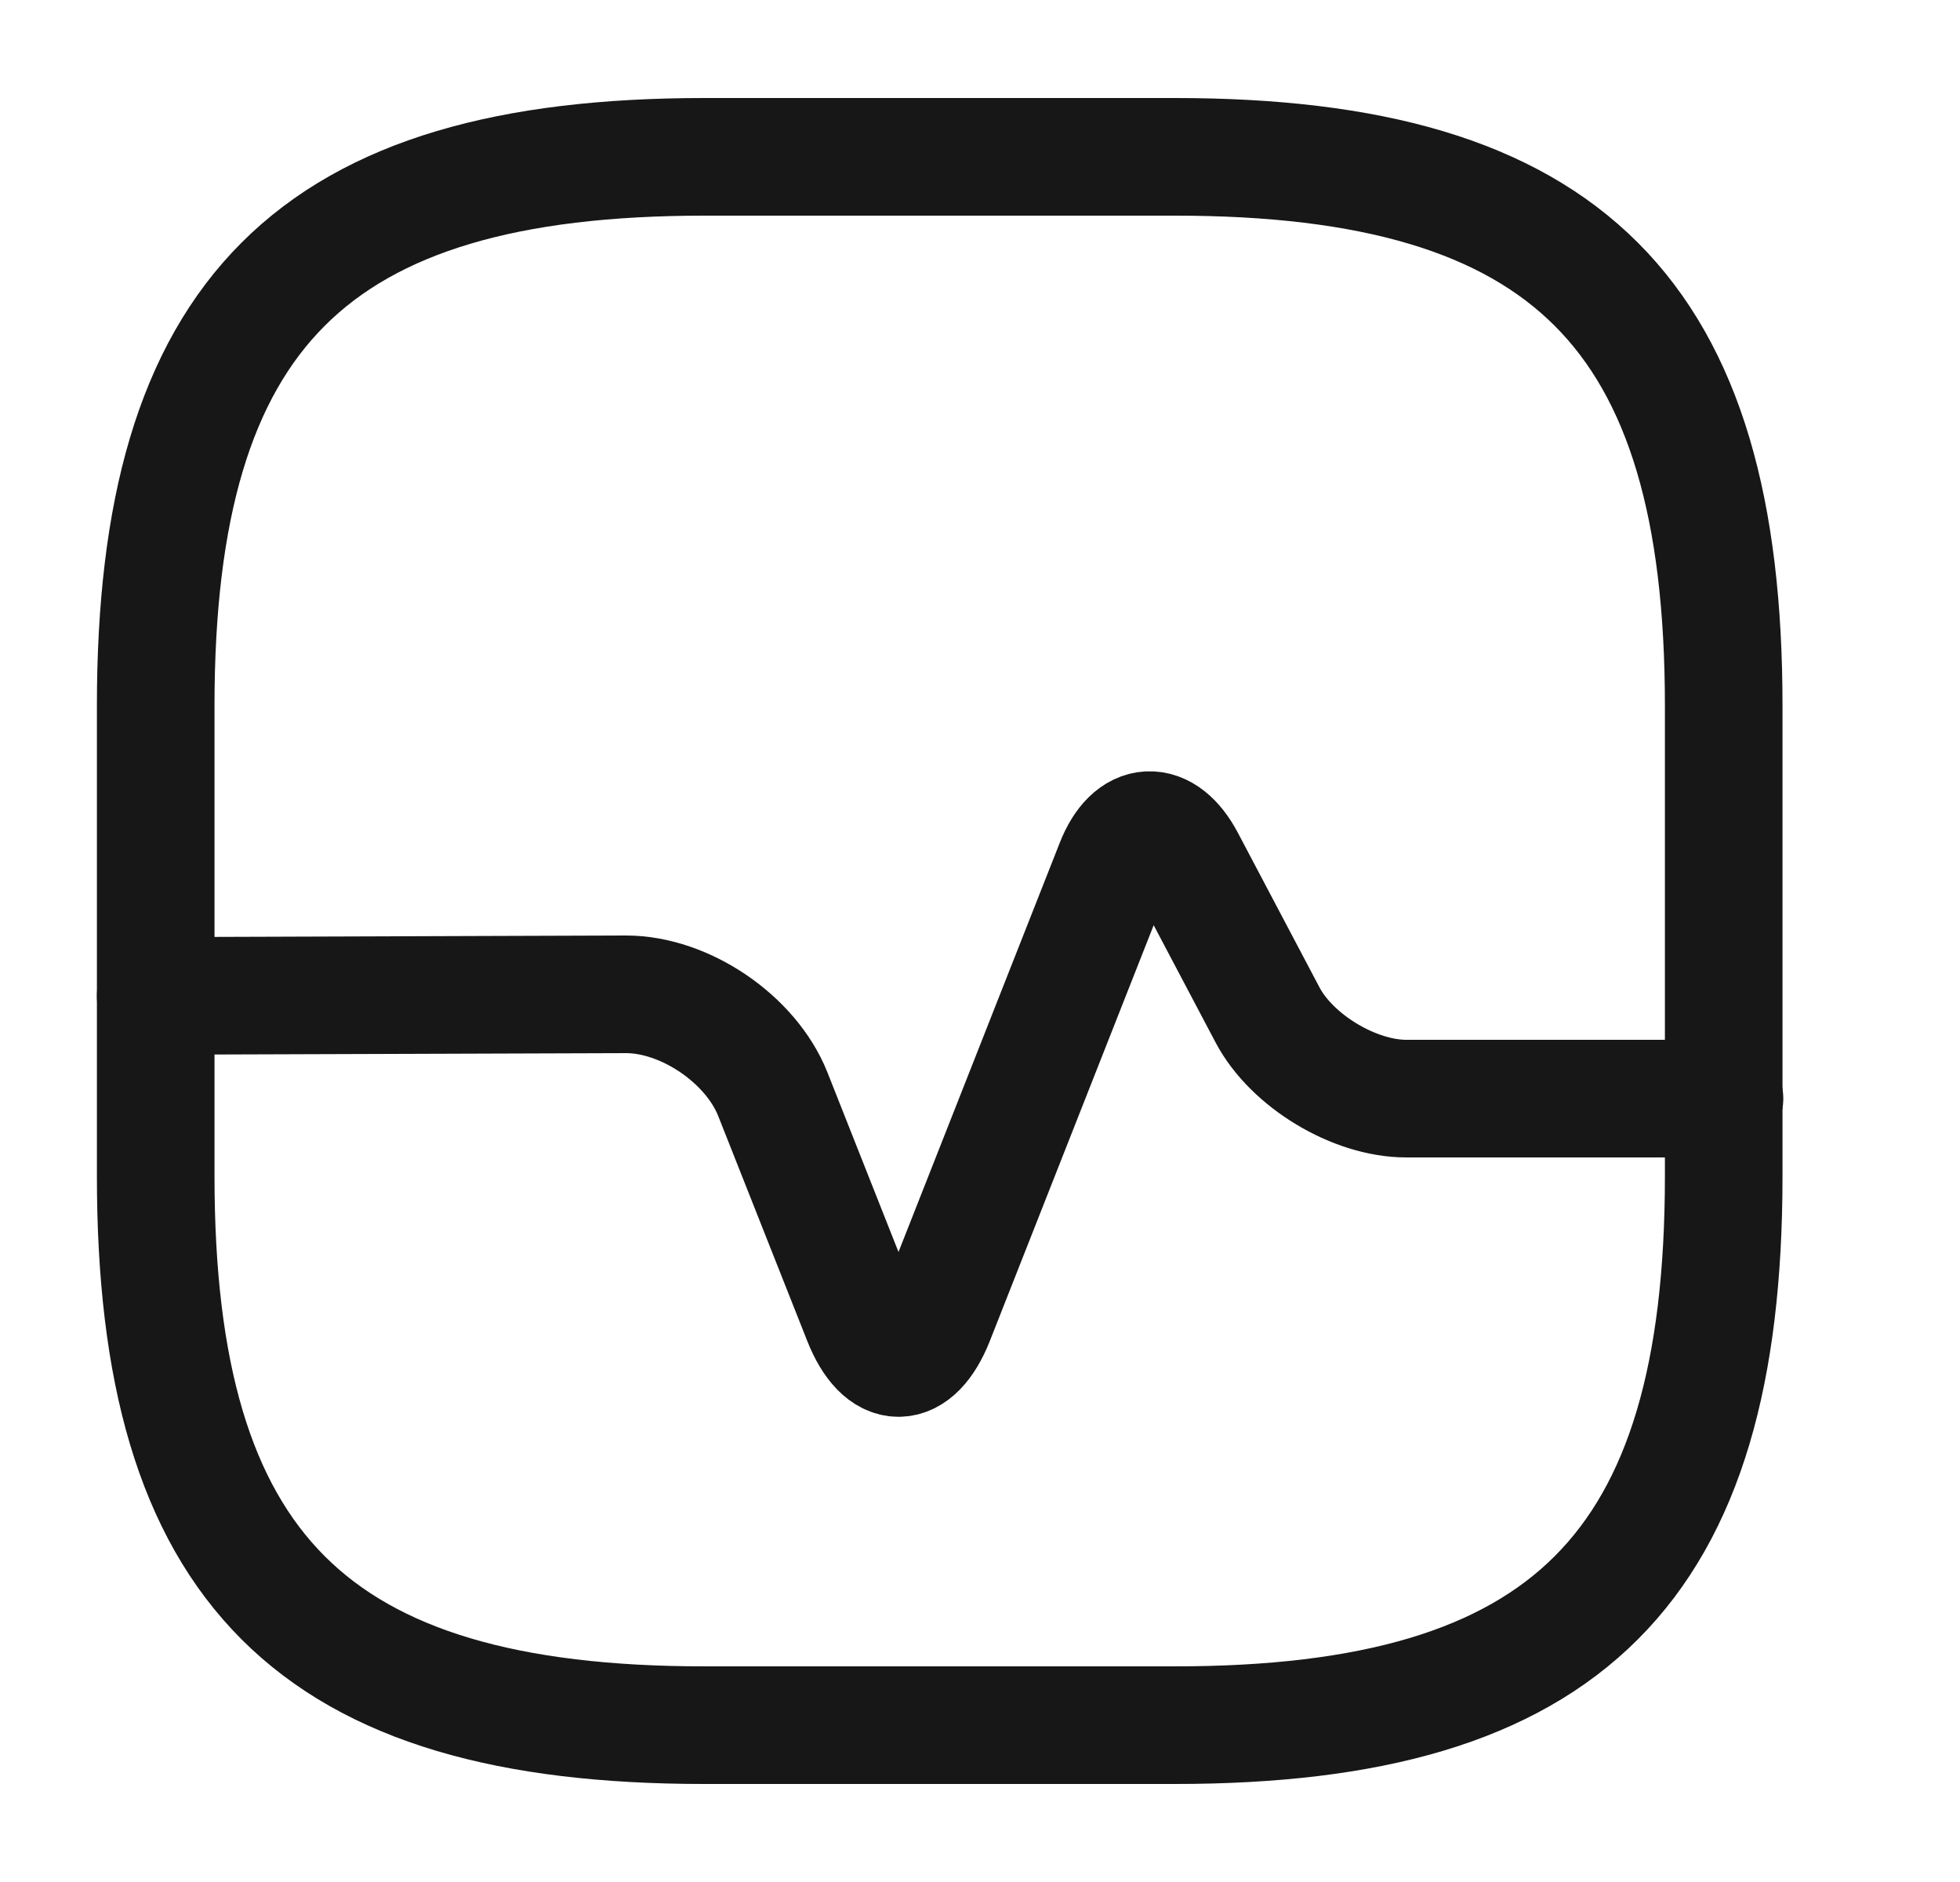 <svg width="25" height="24" viewBox="0 0 25 24" fill="none" xmlns="http://www.w3.org/2000/svg">
<path d="M8.986 22H14.986C19.986 22 21.986 20 21.986 15V9C21.986 4 19.986 2 14.986 2H8.986C3.986 2 1.986 4 1.986 9V15C1.986 20 3.986 22 8.986 22Z" stroke="#171717" stroke-width="1.5" stroke-linecap="round" stroke-linejoin="round"/>
<path d="M1.986 12.7L7.986 12.68C8.736 12.68 9.576 13.25 9.856 13.95L10.996 16.83C11.256 17.48 11.666 17.48 11.926 16.83L14.216 11.02C14.436 10.46 14.846 10.44 15.126 10.97L16.166 12.94C16.476 13.53 17.276 14.01 17.936 14.01H21.996" stroke="#171717" stroke-width="1.5" stroke-linecap="round" stroke-linejoin="round"/>
</svg>
